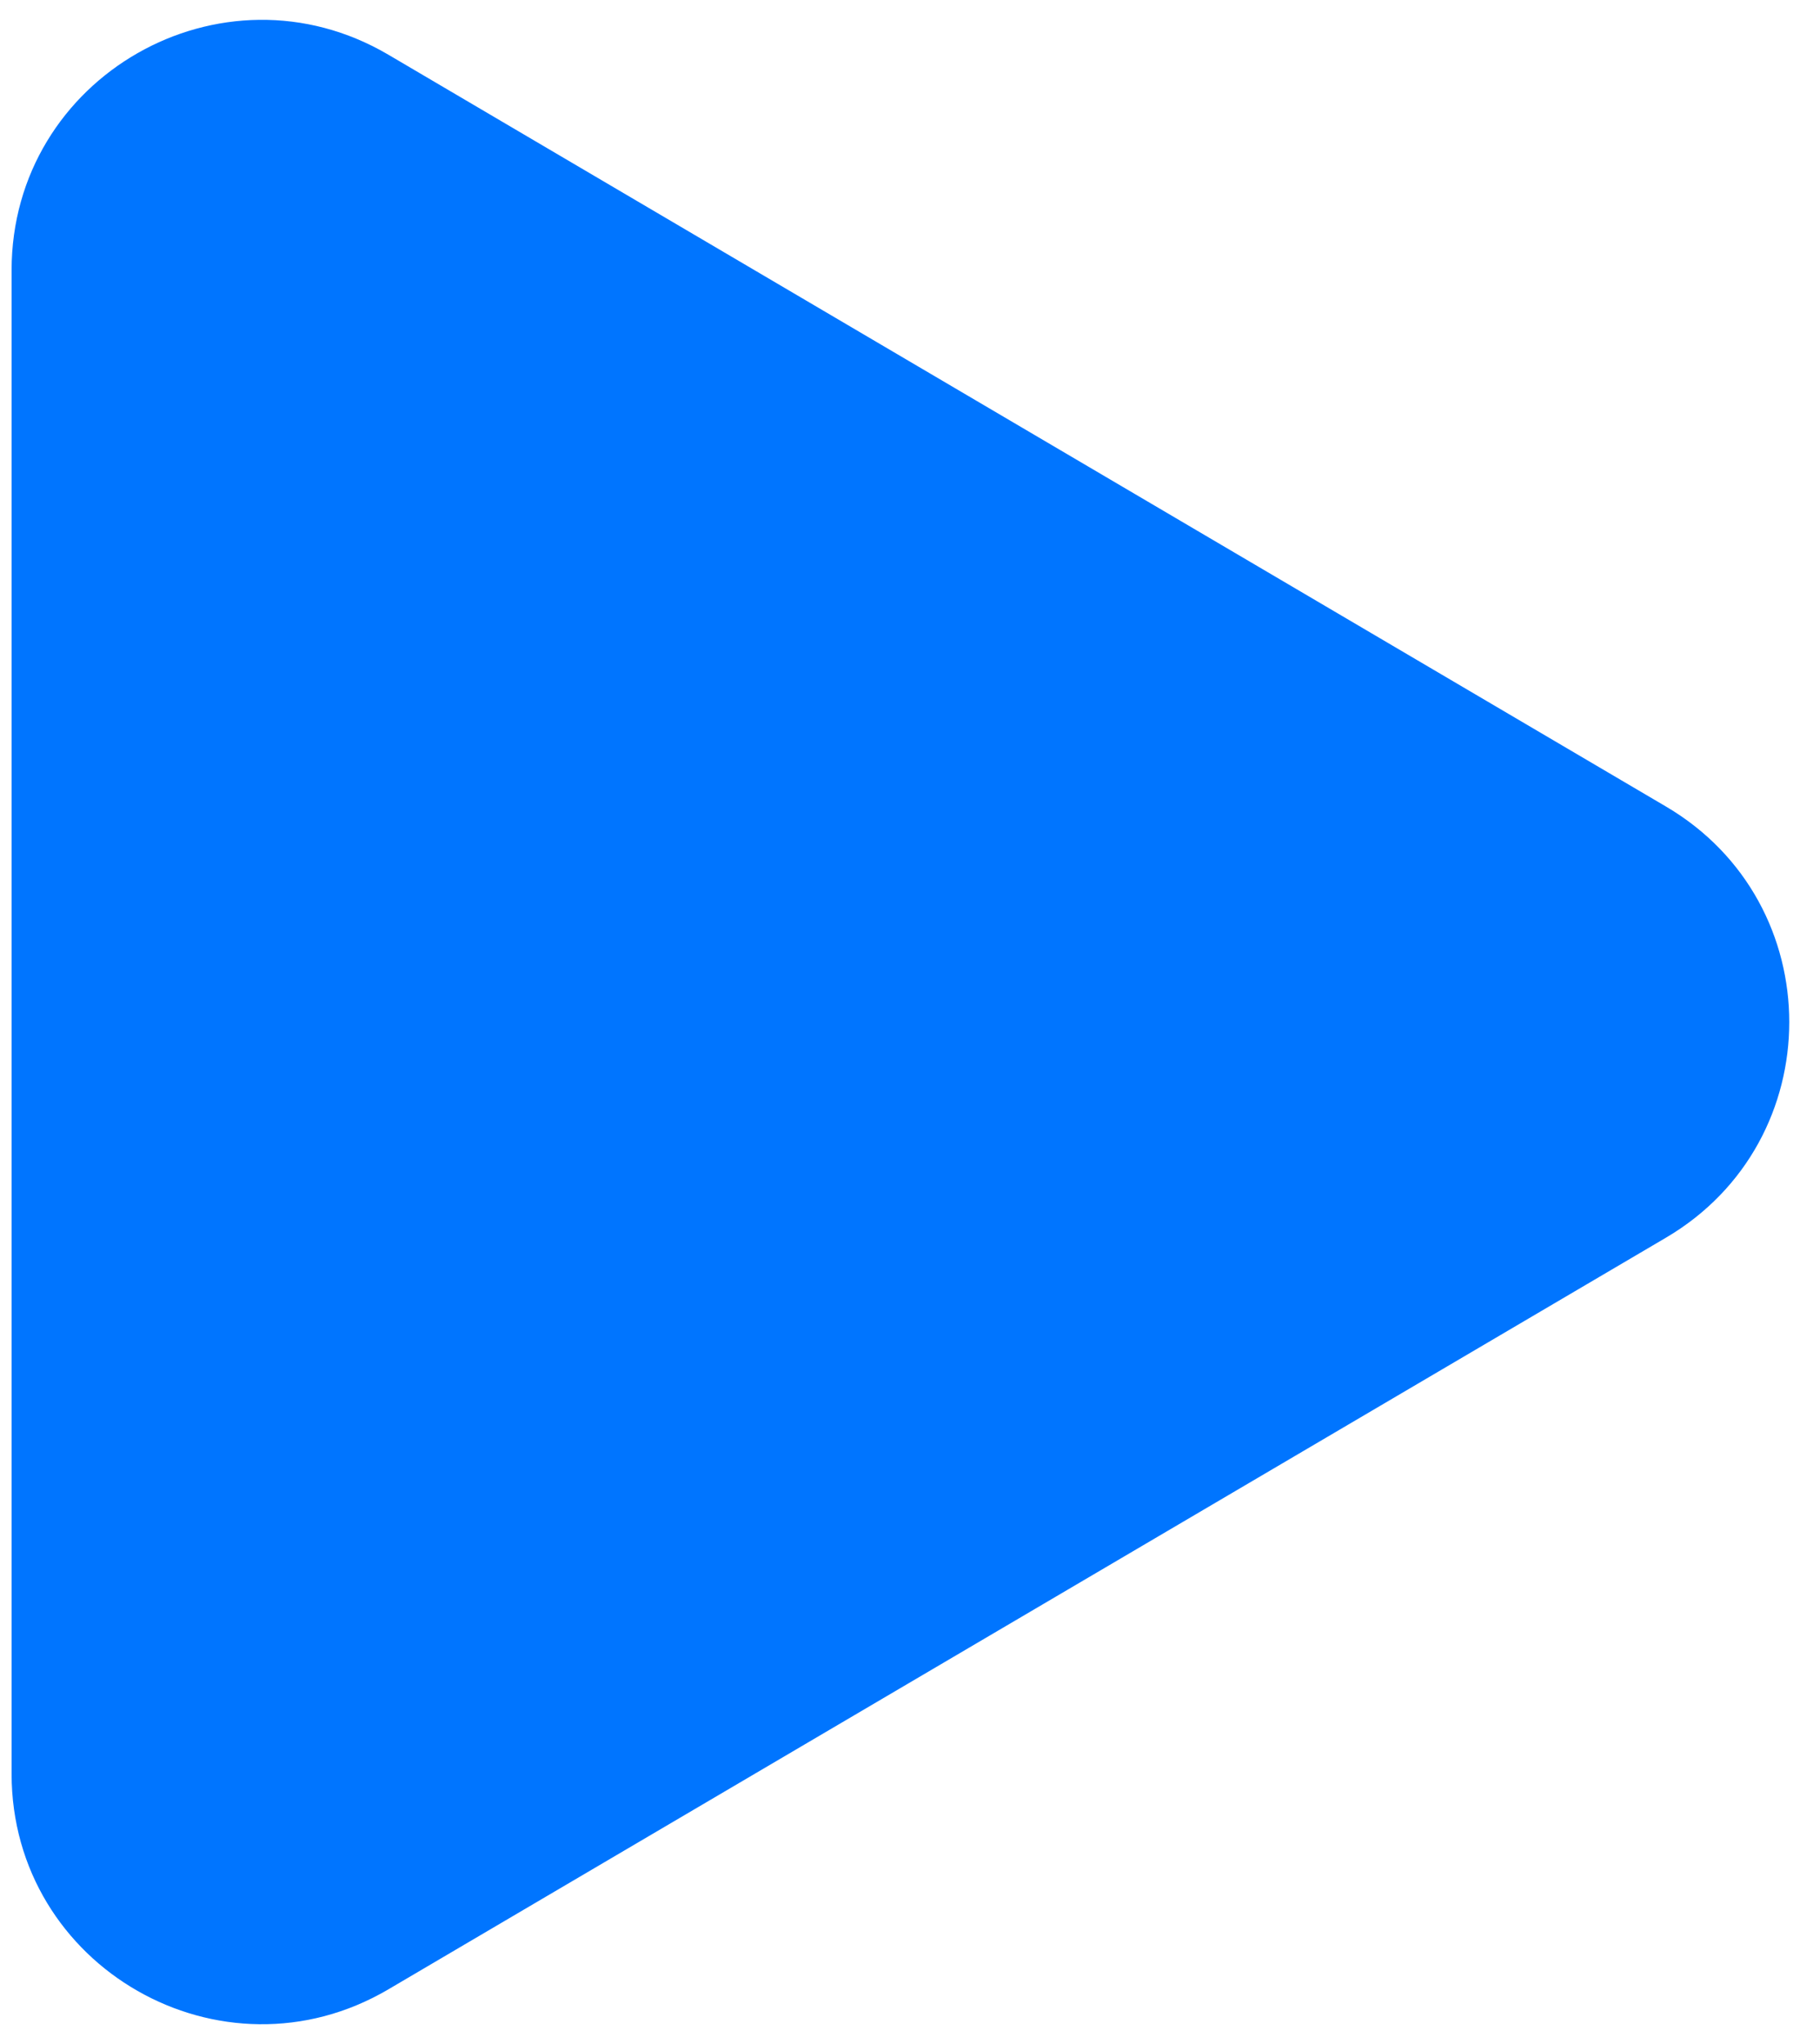<svg width="57" height="64" viewBox="0 0 57 64" fill="none" xmlns="http://www.w3.org/2000/svg">
<path d="M12.165 1.714C6.944 -1.357 0.363 2.406 0.363 8.463V55.538C0.363 61.595 6.944 65.359 12.164 62.288L52.176 38.753C57.324 35.725 57.324 28.282 52.177 25.254L12.165 1.714Z" fill="#0075FF"/>
</svg>
